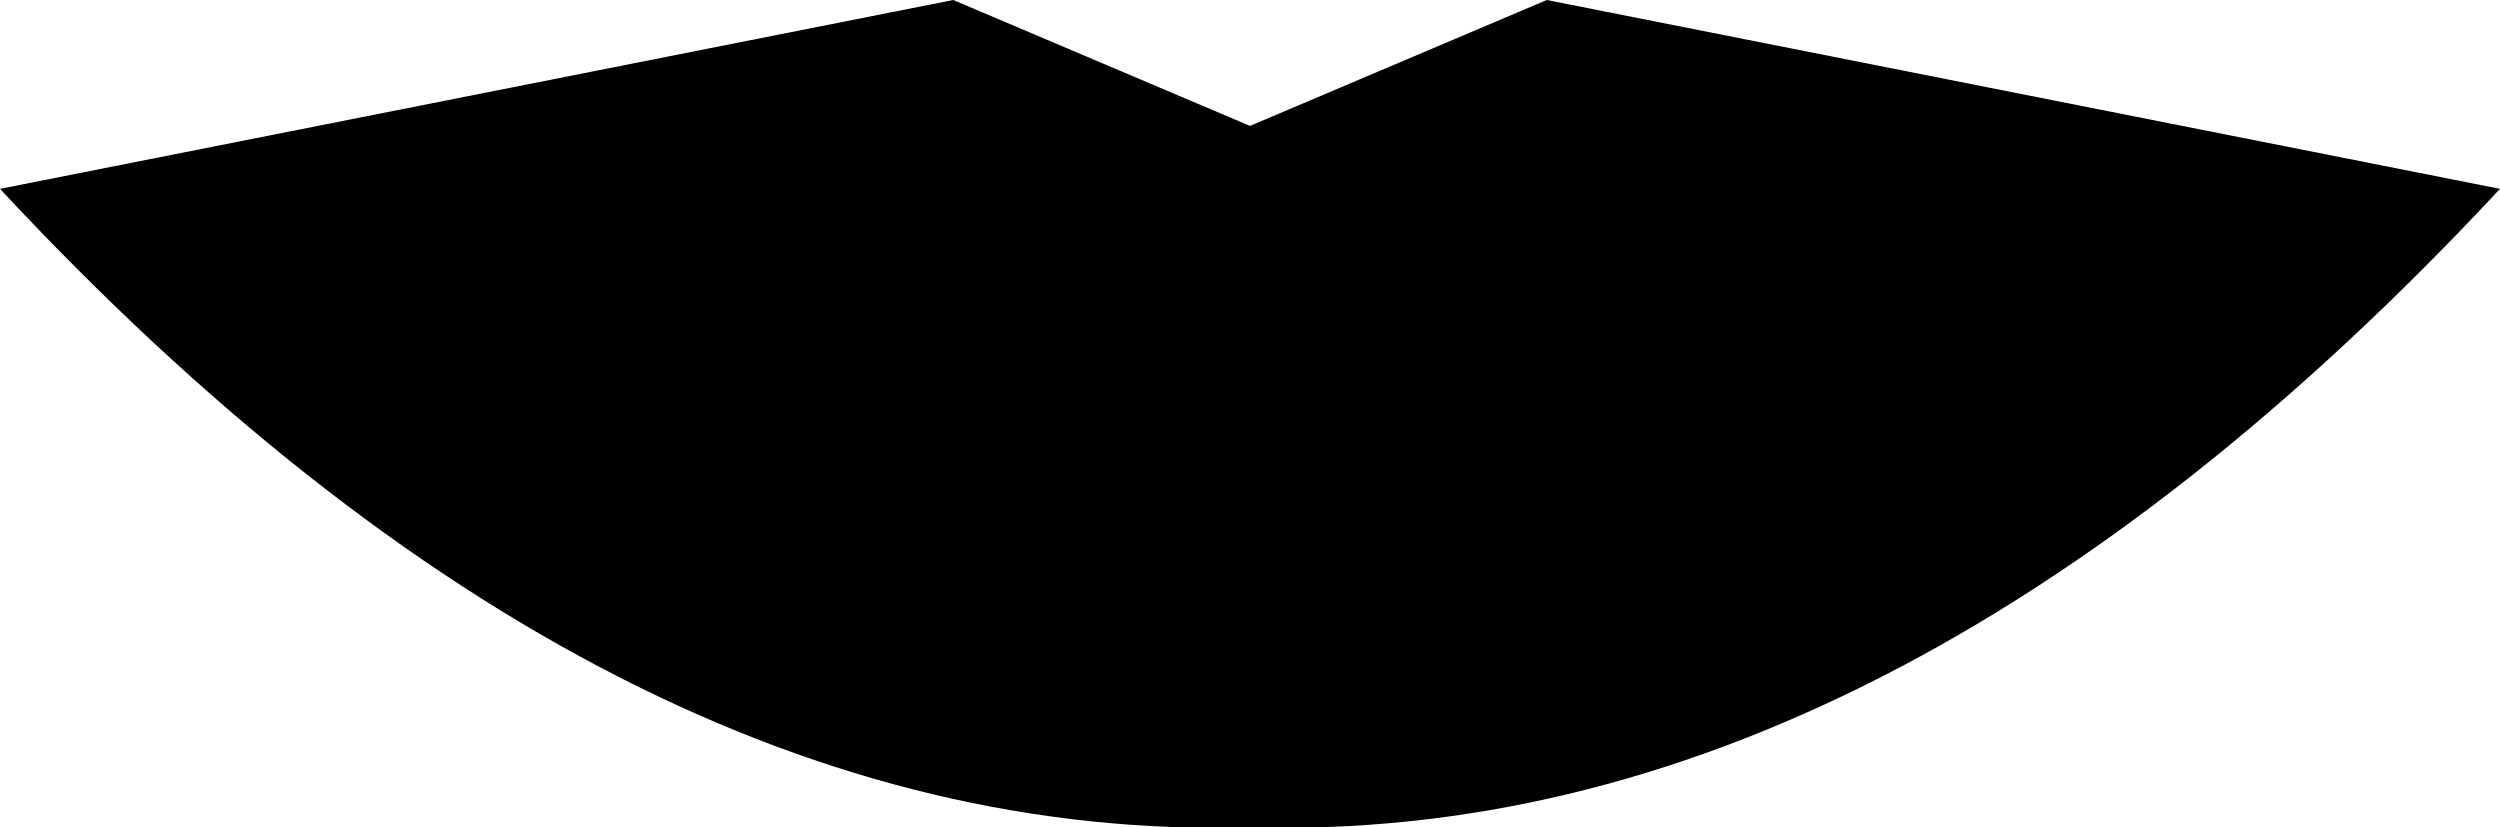 <?xml version="1.0" encoding="UTF-8" standalone="no"?>
<svg xmlns:xlink="http://www.w3.org/1999/xlink" height="4.6px" width="13.9px" xmlns="http://www.w3.org/2000/svg">
  <g transform="matrix(1.0, 0.0, 0.0, 1.0, -392.95, -199.15)">
    <path d="M401.55 199.15 L406.85 200.2 Q403.45 203.85 399.9 203.75 396.35 203.85 392.95 200.2 L398.25 199.15 399.9 199.85 401.55 199.15" fill="#000000" fill-rule="evenodd" stroke="none"/>
  </g>
</svg>
